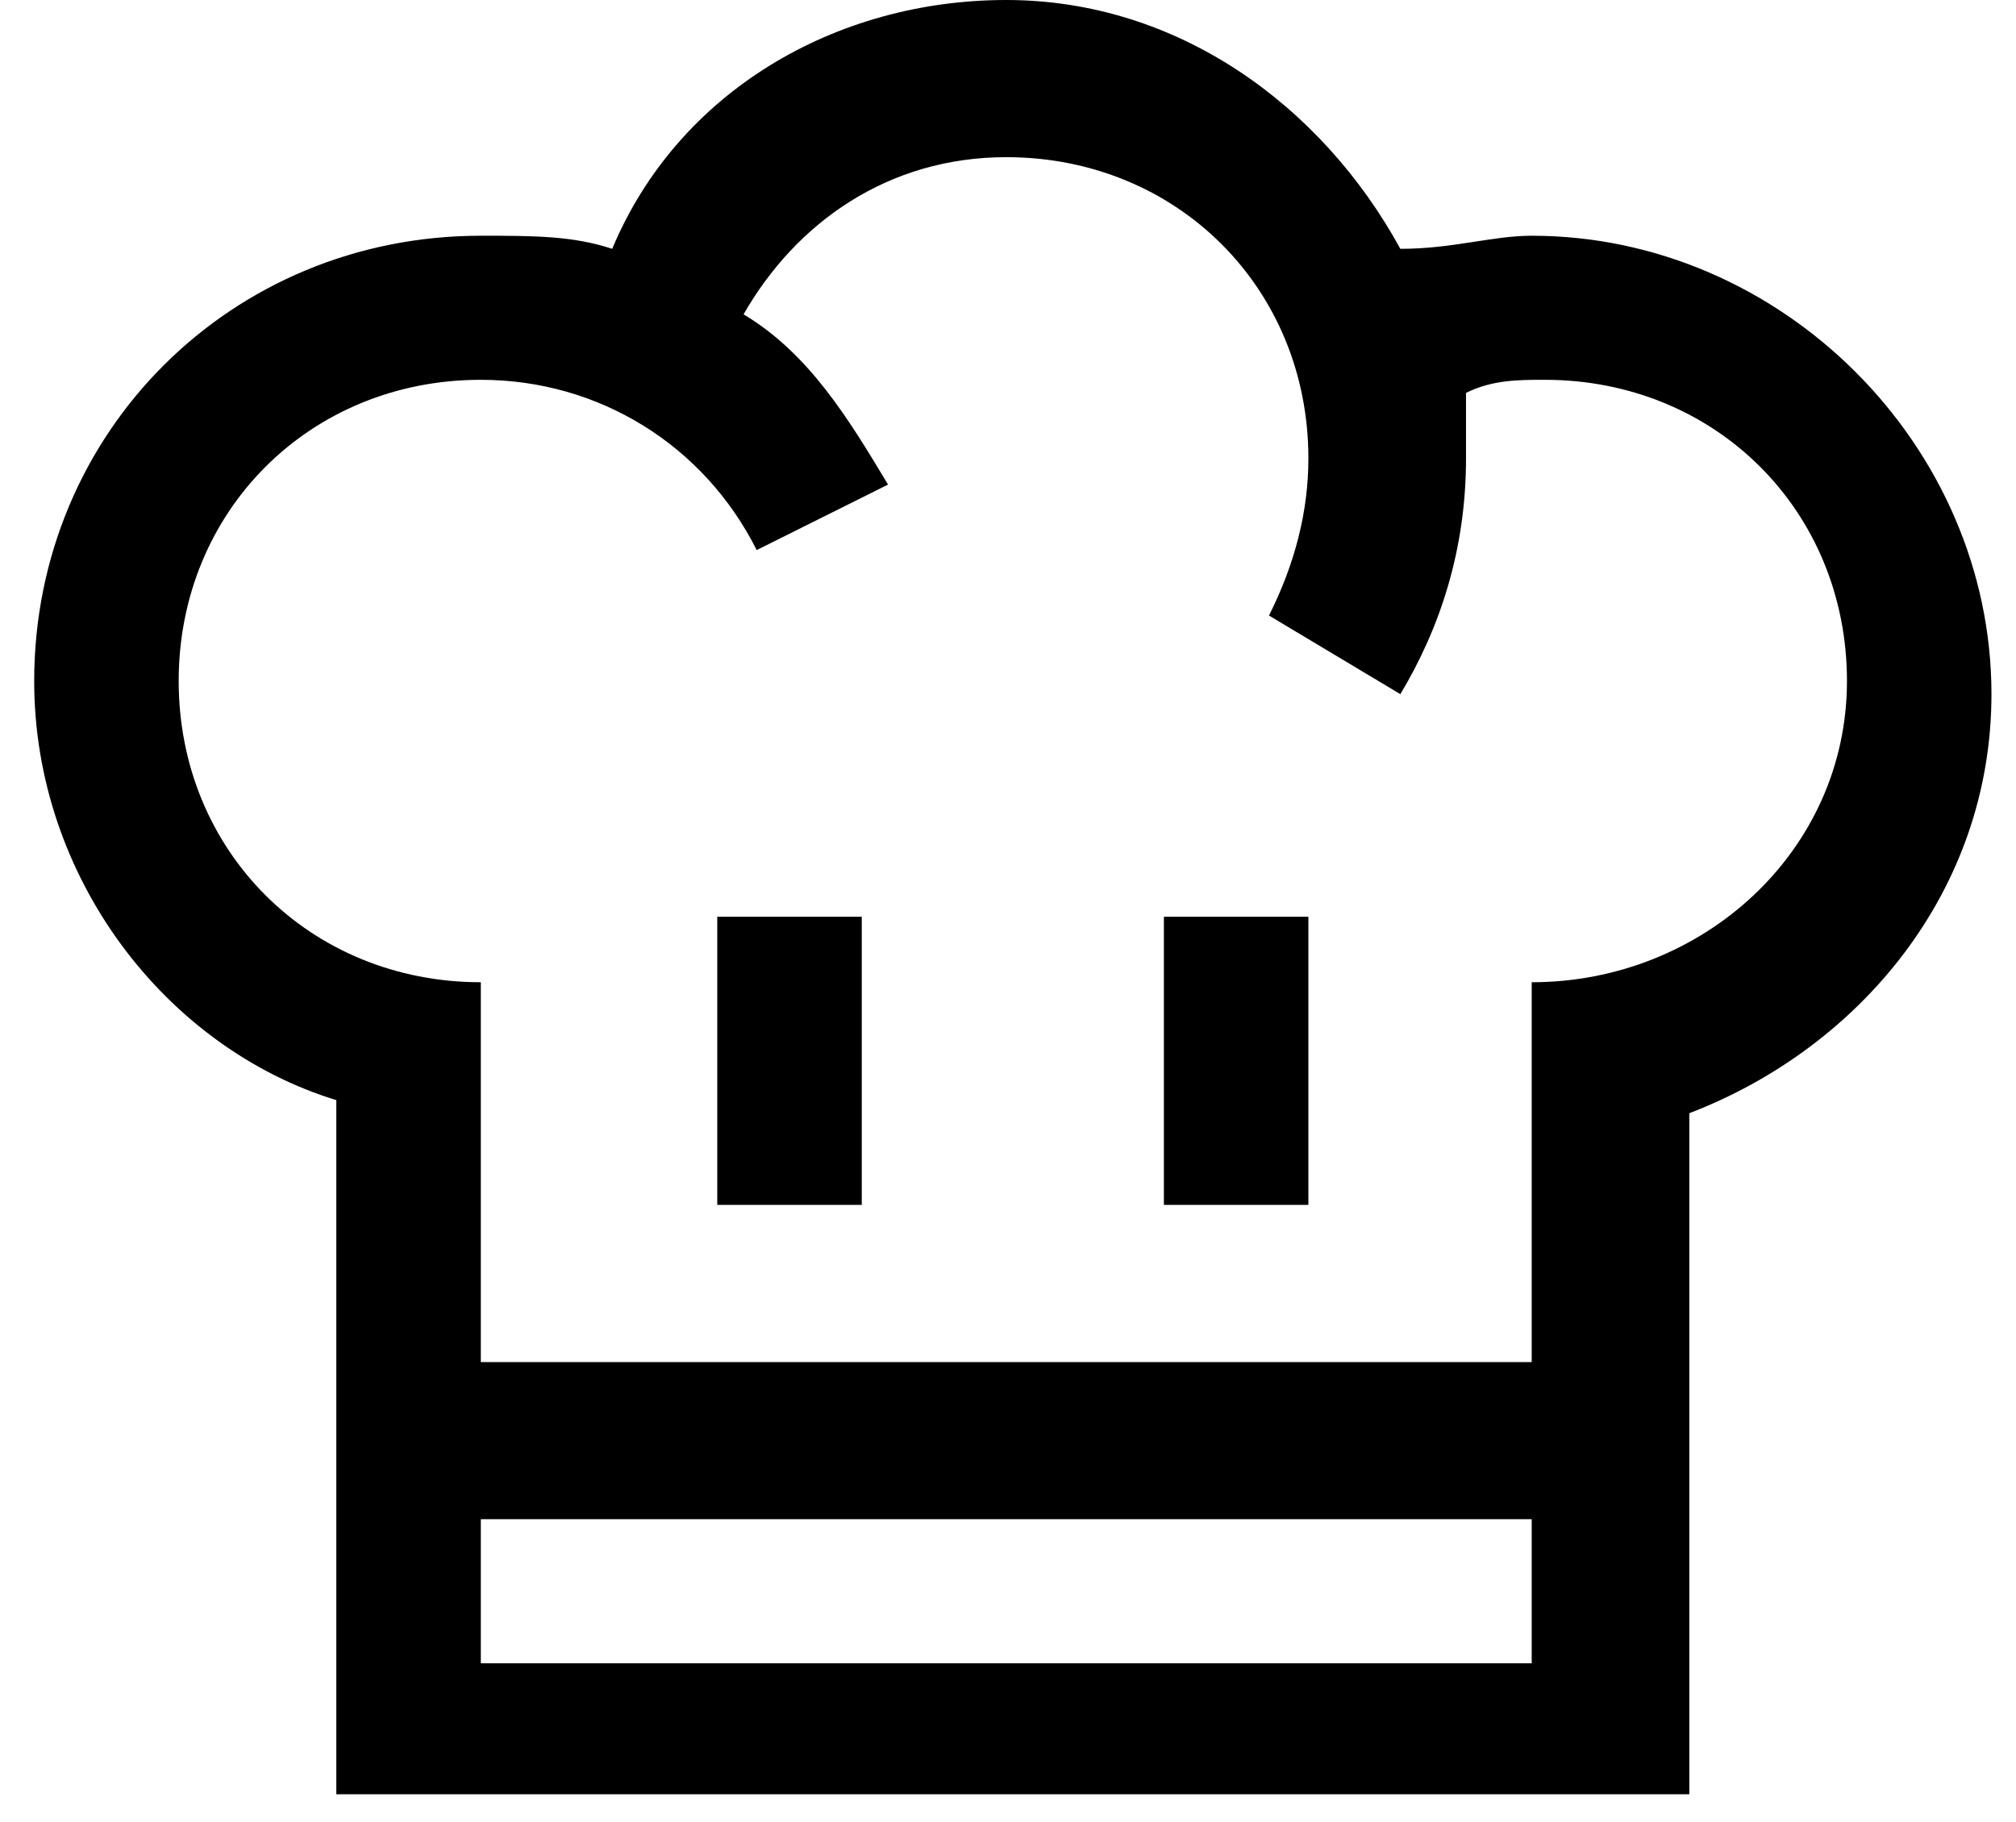 <svg id="logo" viewBox="0 0 52 47" xmlns="http://www.w3.org/2000/svg">
  <path fill-rule="evenodd" clip-rule="evenodd" d="M39.508 25.342V35.142H12.402V25.342C7.998 25.342 4.609 21.963 4.609 17.571C4.609 13.178 7.998 9.799 12.402 9.799C15.452 9.799 18.162 11.489 19.518 14.192L22.906 12.502C21.89 10.813 20.873 9.123 19.179 8.11C20.534 5.744 22.906 4.055 25.955 4.055C30.36 4.055 33.748 7.434 33.748 11.826C33.748 13.178 33.41 14.53 32.732 15.881L36.12 17.909C37.136 16.219 37.814 14.192 37.814 11.826C37.814 11.151 37.814 10.813 37.814 10.137C38.492 9.799 39.169 9.799 39.847 9.799C44.252 9.799 47.64 13.178 47.64 17.571C47.64 21.963 43.913 25.342 39.508 25.342ZM39.508 42.913H12.402V39.196H39.508V42.913ZM39.508 6.082C38.492 6.082 37.475 6.42 36.12 6.42C34.087 2.703 30.36 0 25.955 0C21.551 0 17.485 2.365 15.791 6.42C14.774 6.082 13.758 6.082 12.402 6.082C5.965 6.082 0.882 11.151 0.882 17.571C0.882 22.639 4.271 27.032 8.675 28.384V46.292H43.574V28.721C47.979 27.032 51.367 22.977 51.367 17.909C51.367 11.489 45.946 6.082 39.508 6.082ZM22.228 31.087H18.501V23.653H22.228V31.087ZM33.748 31.087H30.021V23.653H33.748V31.087Z" />
</svg>
